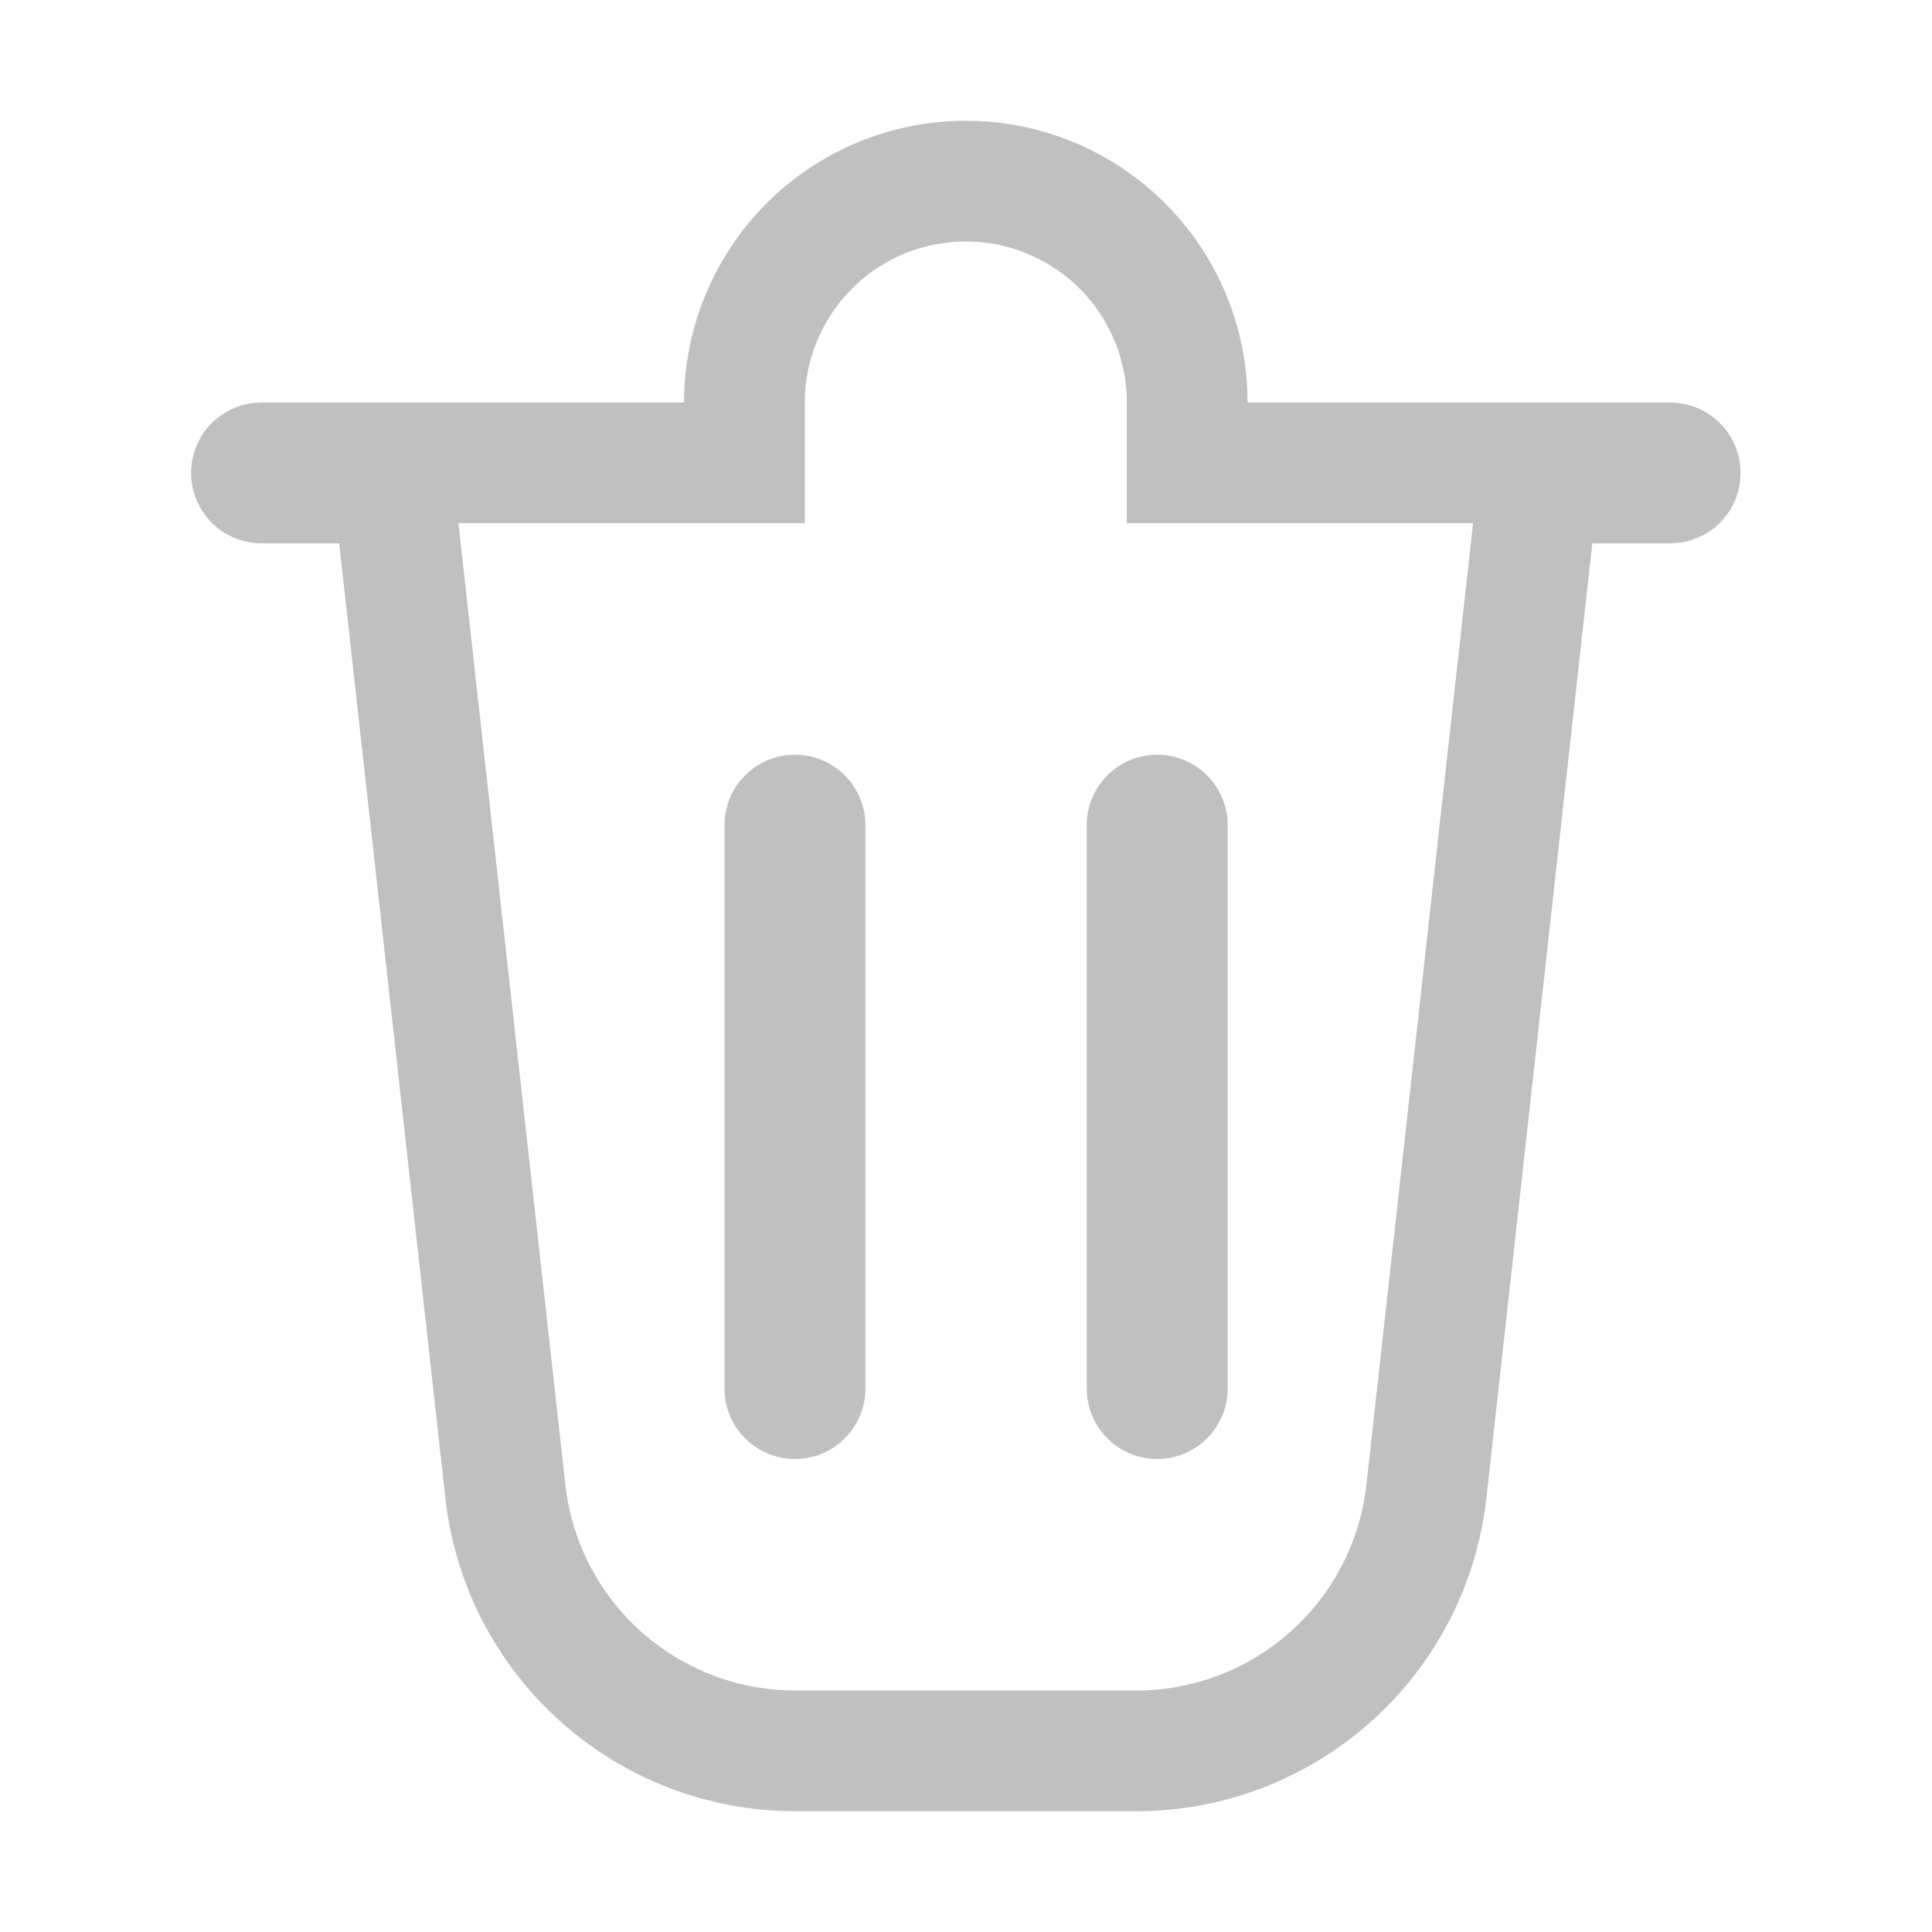 <svg width="16" height="16" viewBox="0 0 16 16" fill="none" xmlns="http://www.w3.org/2000/svg">
<path d="M6 6.833V11.5C6 11.655 6.061 11.803 6.171 11.912C6.28 12.022 6.429 12.083 6.583 12.083C6.738 12.083 6.886 12.022 6.996 11.912C7.105 11.803 7.167 11.655 7.167 11.5V6.833C7.167 6.679 7.105 6.53 6.996 6.421C6.886 6.311 6.738 6.25 6.583 6.25C6.429 6.25 6.28 6.311 6.171 6.421C6.061 6.53 6 6.679 6 6.833Z" fill="#C0C0C0"/>
<path d="M9.583 6.25C9.738 6.25 9.886 6.311 9.996 6.421C10.105 6.53 10.167 6.679 10.167 6.833V11.5C10.167 11.655 10.105 11.803 9.996 11.912C9.886 12.022 9.738 12.083 9.583 12.083C9.429 12.083 9.28 12.022 9.171 11.912C9.061 11.803 9 11.655 9 11.5V6.833C9 6.679 9.061 6.53 9.171 6.421C9.28 6.311 9.429 6.25 9.583 6.25Z" fill="#C0C0C0"/>
<path d="M9.832 3.333V3.833H10.332H13.832C13.854 3.833 13.875 3.842 13.891 3.858C13.907 3.873 13.915 3.895 13.915 3.917C13.915 3.939 13.907 3.96 13.891 3.976C13.875 3.991 13.854 4 13.832 4H13.187H12.739L12.69 4.445L11.813 12.35C11.813 12.35 11.813 12.35 11.813 12.35C11.747 12.941 11.466 13.488 11.022 13.884C10.579 14.281 10.005 14.5 9.41 14.5H9.41H6.587H6.587C5.992 14.5 5.418 14.281 4.975 13.884C4.532 13.488 4.25 12.941 4.185 12.35L4.185 12.35L3.306 4.445L3.257 4H2.809H2.165C2.143 4 2.122 3.991 2.106 3.976C2.091 3.96 2.082 3.939 2.082 3.917C2.082 3.895 2.091 3.873 2.106 3.858C2.122 3.842 2.143 3.833 2.165 3.833H5.665H6.165V3.333C6.165 2.847 6.359 2.381 6.702 2.037C7.046 1.693 7.512 1.5 7.999 1.5C8.485 1.5 8.951 1.693 9.295 2.037C9.639 2.381 9.832 2.847 9.832 3.333Z" stroke="#C0C0C0"/>
</svg>
